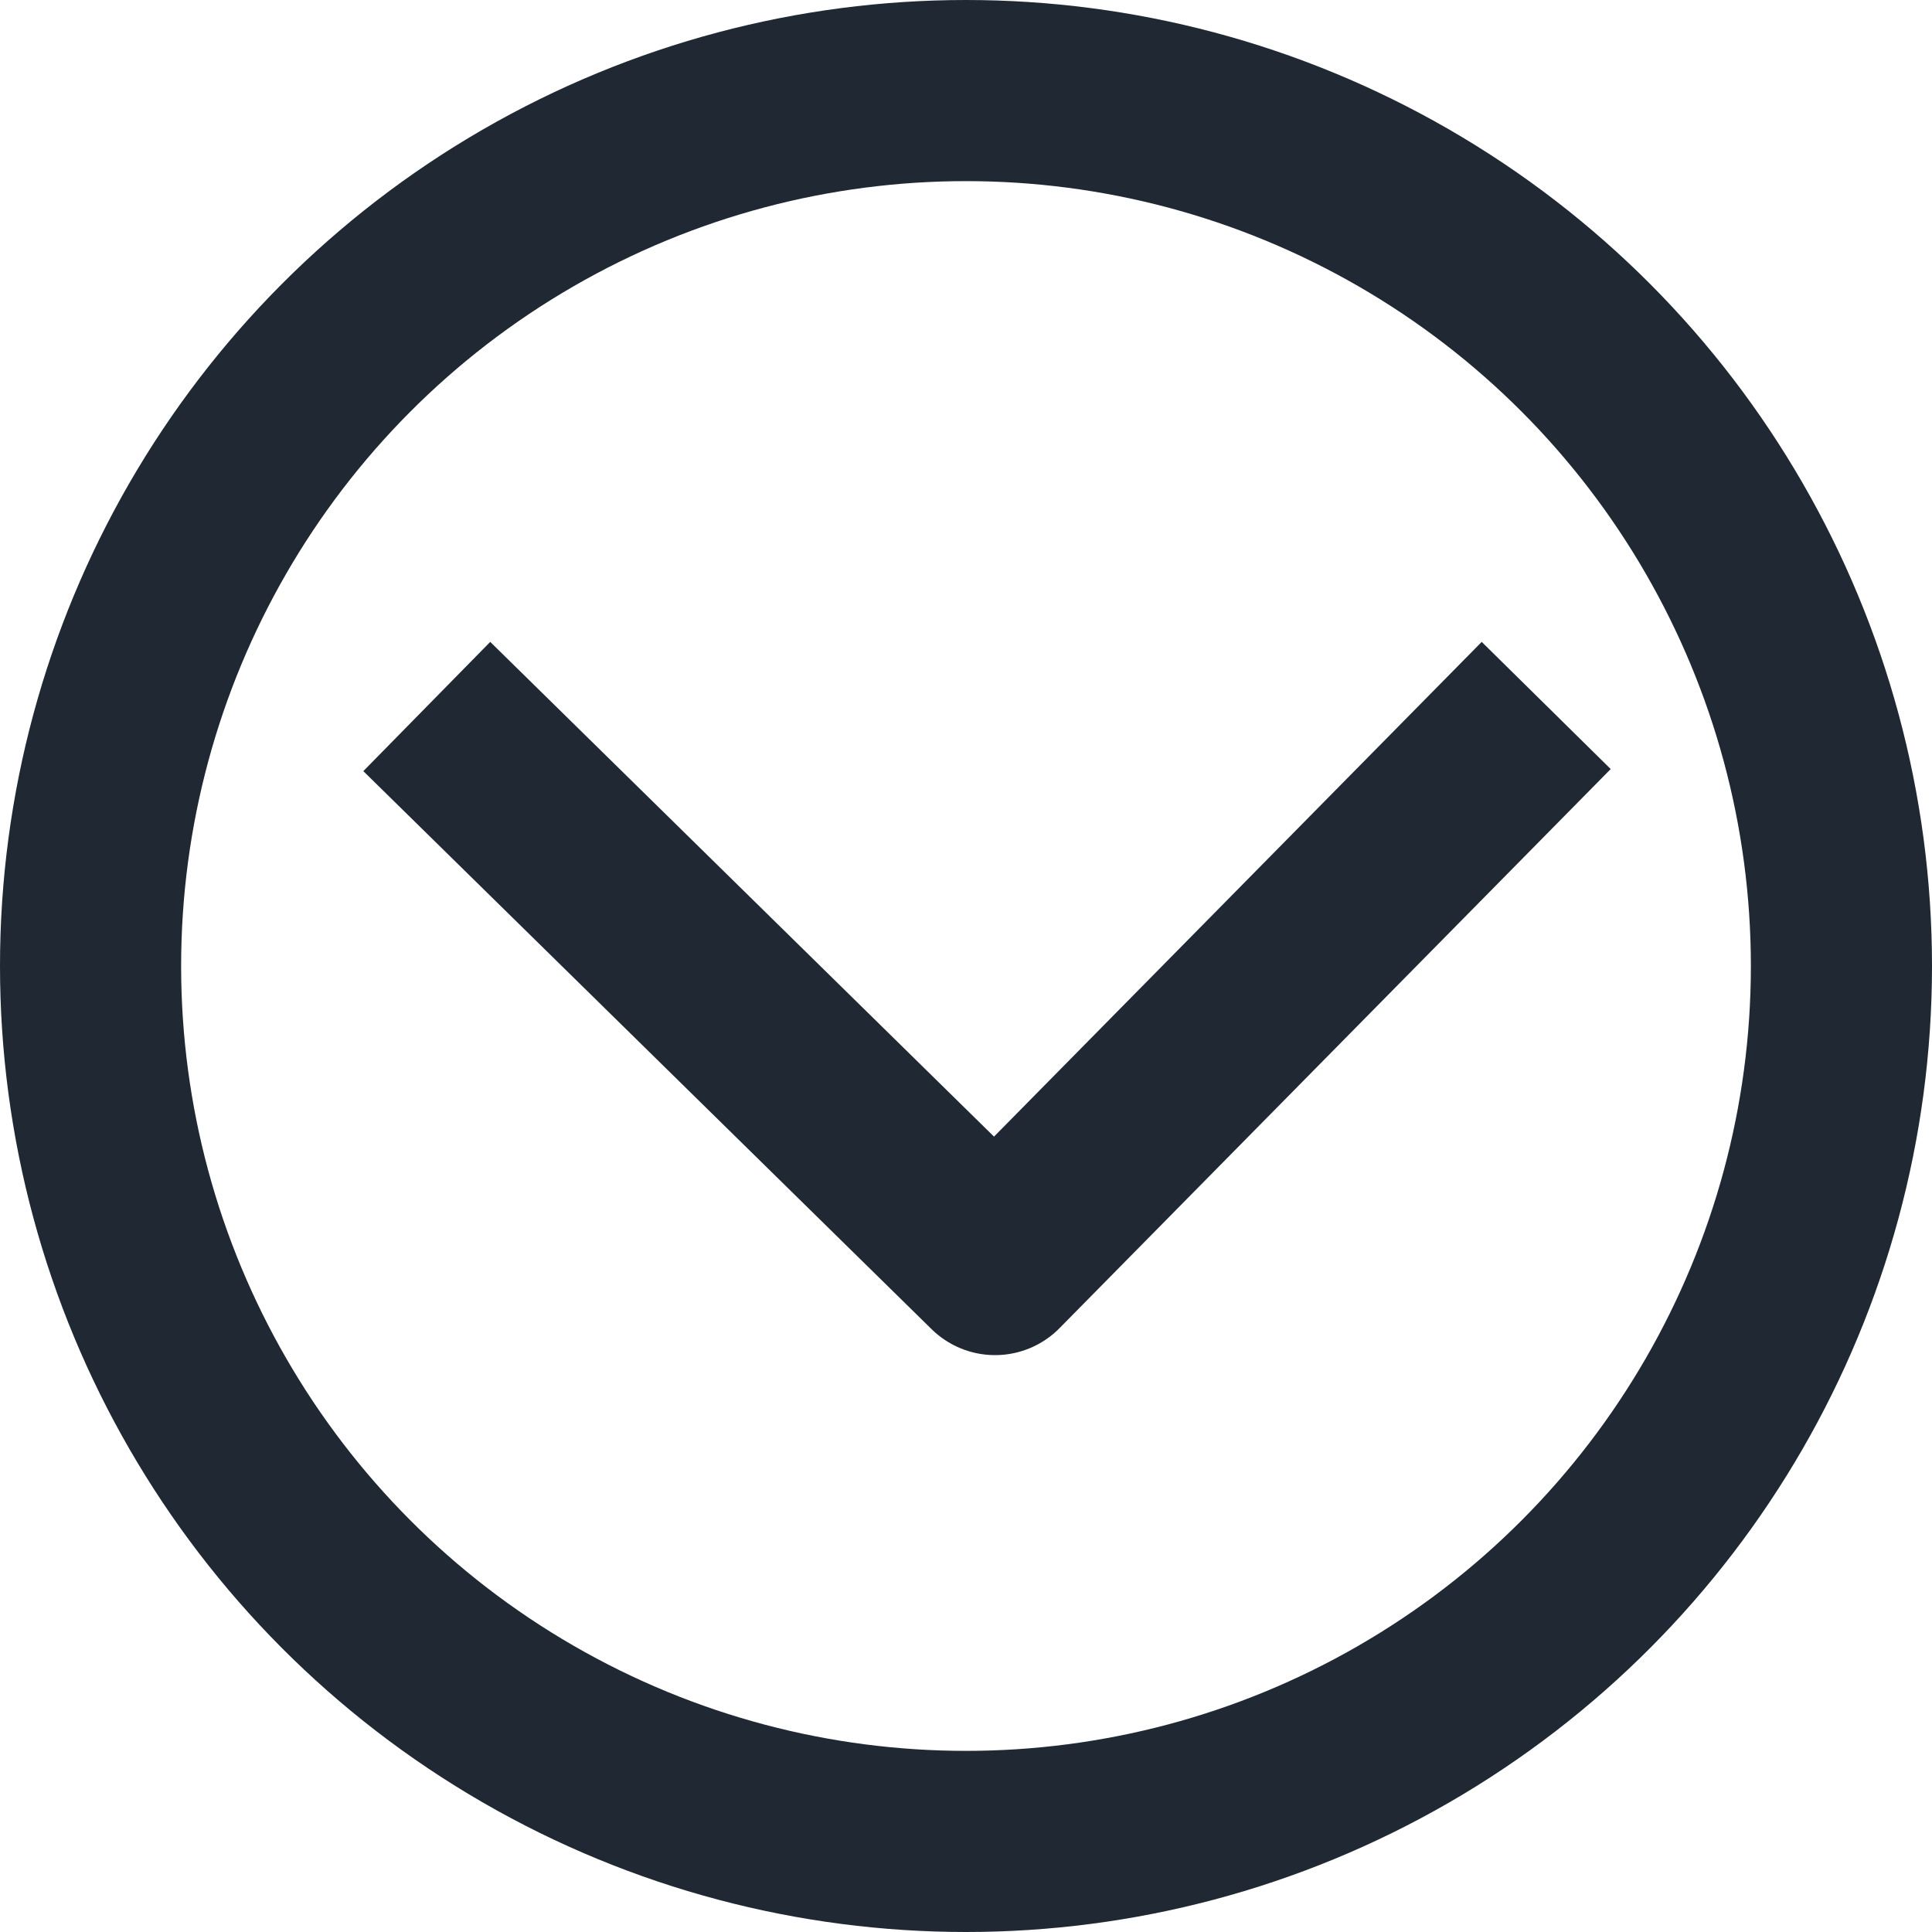 <svg xmlns="http://www.w3.org/2000/svg" width="32" height="32" viewBox="0 0 32 32">
  <defs>
    <style>
      .cls-1, .cls-2, .cls-4 {
        fill: none;
      }

      .cls-1, .cls-2 {
        stroke: #1f2833;
        stroke-width: 3px;
      }

      .cls-1 {
        stroke-linecap: square;
        stroke-linejoin: round;
      }

      .cls-3 {
        stroke: none;
      }
    </style>
  </defs>
  <g id="Group_4" data-name="Group 4" transform="translate(-933 -698)">
    <path id="Path_3" data-name="Path 3" class="cls-1" d="M1285,929l8.342,8.192,8.076-8.192" transform="translate(-343.861 -218.247)"/>
    <g id="Ellipse_1" data-name="Ellipse 1" class="cls-2" transform="translate(933 698)">
      <circle class="cls-3" cx="16" cy="16" r="16"/>
      <circle class="cls-4" cx="16" cy="16" r="14.5"/>
    </g>
  </g>
</svg>
